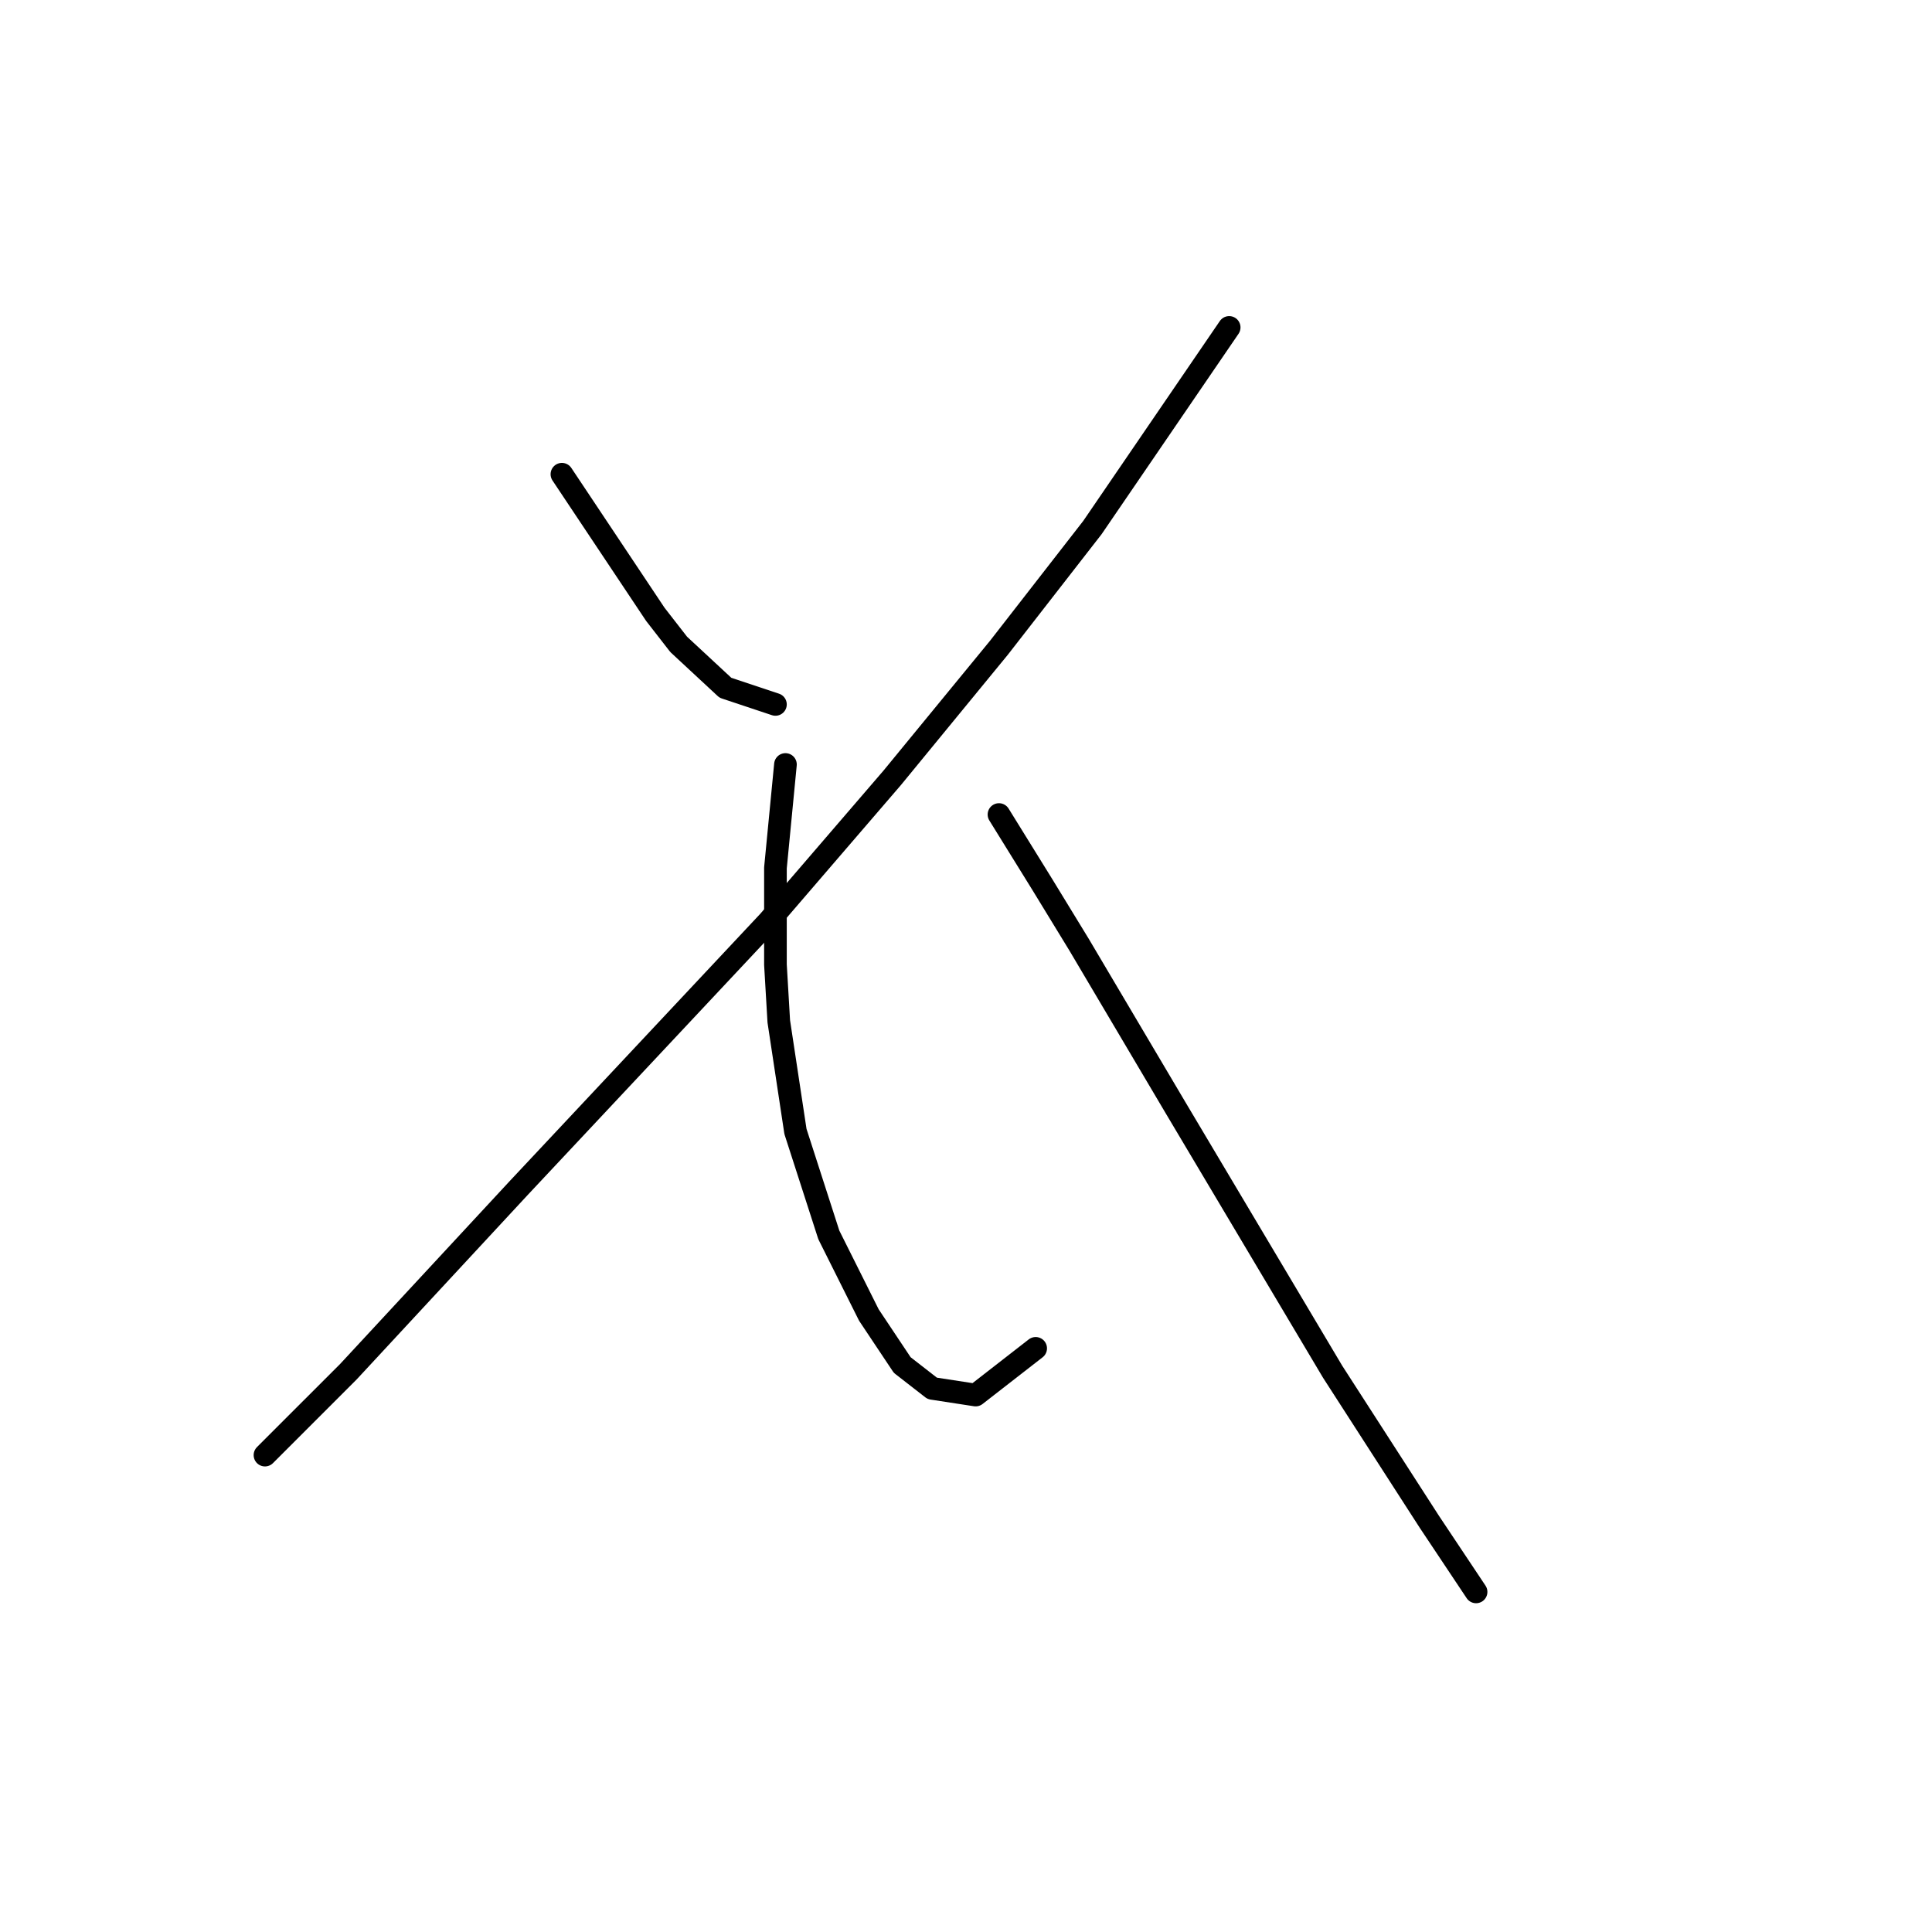 <?xml version="1.0" standalone="no"?>
    <svg width="256" height="256" xmlns="http://www.w3.org/2000/svg" version="1.1">
    <polyline stroke="black" stroke-width="3" stroke-linecap="round" fill="transparent" stroke-linejoin="round" points="74.456 62.836 81.529 73.446 86.835 81.404 89.929 85.383 96.118 91.13 102.75 93.34 102.75 93.34 " />
        <polyline stroke="black" stroke-width="3" stroke-linecap="round" fill="transparent" stroke-linejoin="round" points="162.873 43.385 144.748 69.91 132.369 85.825 118.223 103.066 101.865 122.076 68.709 157.443 46.163 181.758 39.531 188.389 35.11 192.81 35.11 192.81 " />
        <polyline stroke="black" stroke-width="3" stroke-linecap="round" fill="transparent" stroke-linejoin="round" points="104.076 101.298 102.75 115.002 102.75 121.192 102.75 127.823 103.192 135.338 105.402 149.927 109.823 163.632 115.128 174.242 119.549 180.873 123.528 183.968 129.275 184.852 137.232 178.663 137.232 178.663 " />
        <polyline stroke="black" stroke-width="3" stroke-linecap="round" fill="transparent" stroke-linejoin="round" points="132.369 107.929 138.117 117.213 142.979 125.17 155.8 146.833 176.578 181.758 189.399 201.651 195.588 210.935 195.588 210.935 " />
        </svg>